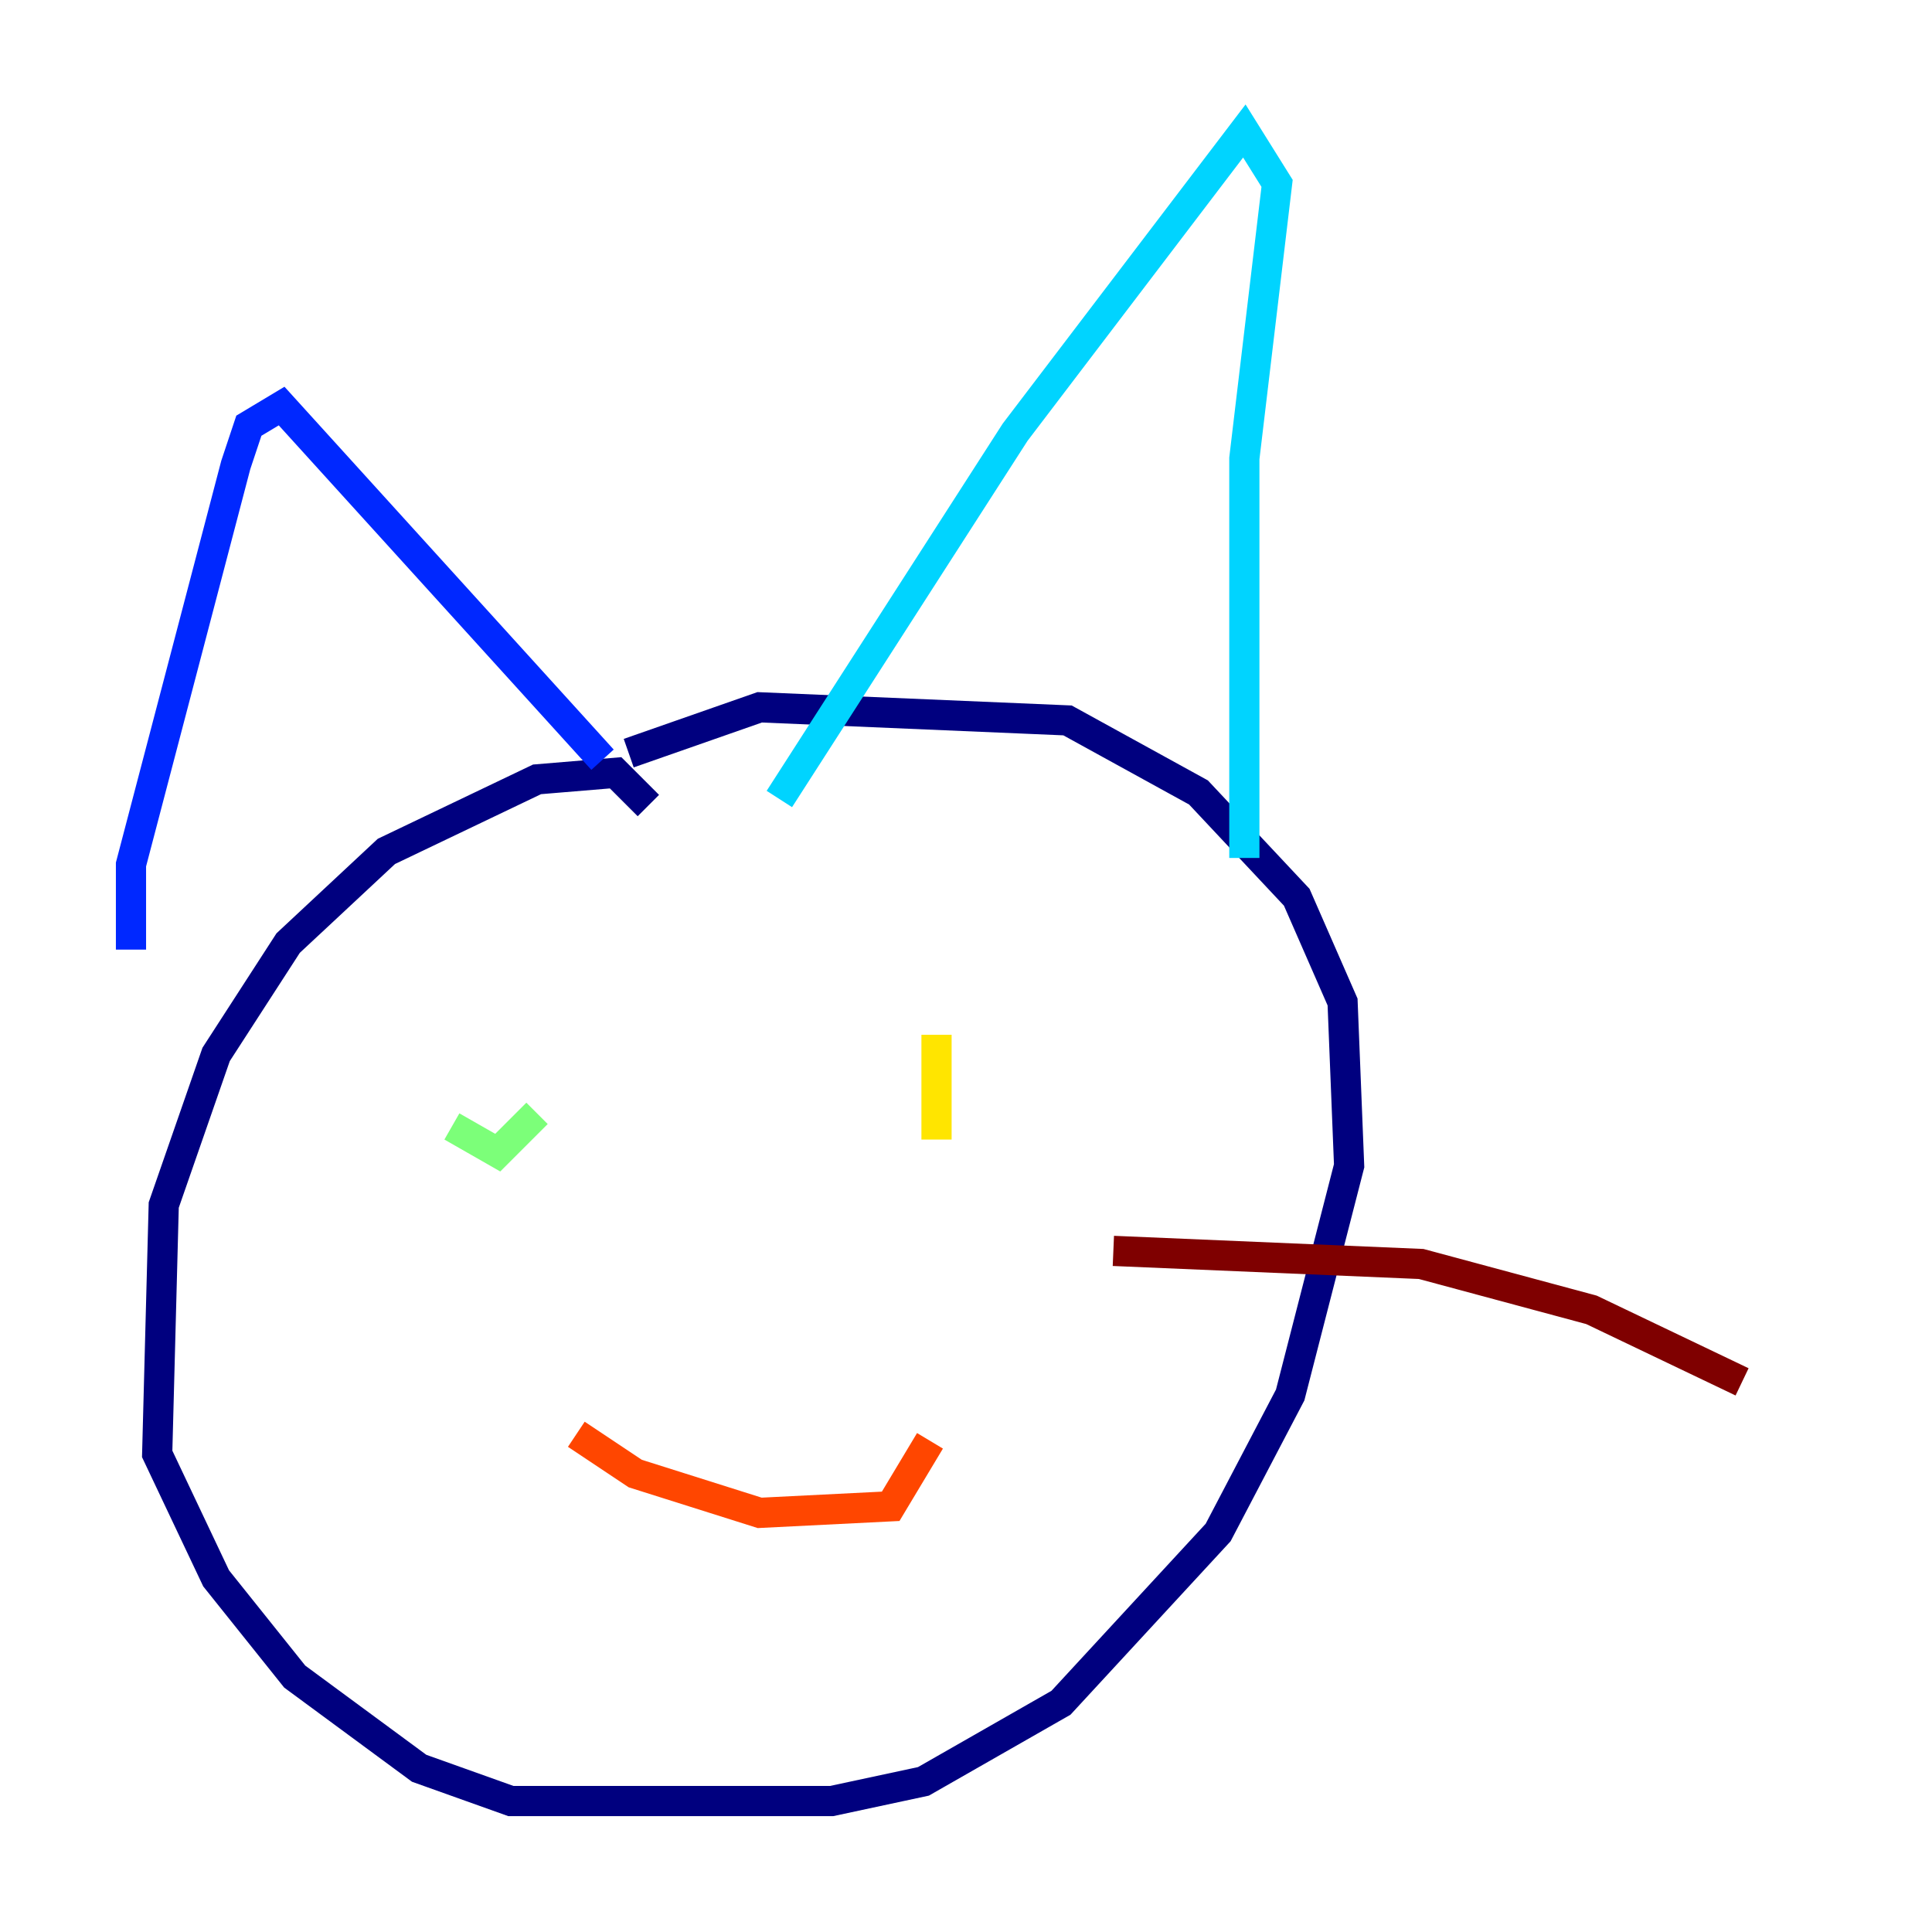 <?xml version="1.0" encoding="utf-8" ?>
<svg baseProfile="tiny" height="128" version="1.2" viewBox="0,0,128,128" width="128" xmlns="http://www.w3.org/2000/svg" xmlns:ev="http://www.w3.org/2001/xml-events" xmlns:xlink="http://www.w3.org/1999/xlink"><defs /><polyline fill="none" points="42.956,53.37 40.786,51.2 35.58,51.634 25.6,56.407 19.091,62.481 14.319,69.858 10.848,79.837 10.414,96.325 14.319,104.57 19.525,111.078 27.77,117.153 33.844,119.322 55.105,119.322 61.18,118.02 70.291,112.814 80.705,101.532 85.478,92.42 89.383,77.234 88.949,66.386 85.912,59.444 79.403,52.502 70.725,47.729 50.332,46.861 41.654,49.898" stroke="#00007f" stroke-width="2" /><polyline fill="none" points="8.678,62.915 8.678,57.275 15.62,30.807 16.488,28.203 18.658,26.902 39.919,50.332" stroke="#0028ff" stroke-width="2" /><polyline fill="none" points="51.634,52.936 67.254,28.637 82.441,8.678 84.61,12.149 82.441,30.373 82.441,56.841" stroke="#00d4ff" stroke-width="2" /><polyline fill="none" points="29.939,74.63 32.976,76.366 35.58,73.763" stroke="#7cff79" stroke-width="2" /><polyline fill="none" points="62.047,75.498 62.047,68.556" stroke="#ffe500" stroke-width="2" /><polyline fill="none" points="38.183,95.024 42.088,97.627 50.332,100.231 59.01,99.797 61.614,95.458" stroke="#ff4600" stroke-width="2" /><polyline fill="none" points="73.763,82.875 94.156,83.742 105.437,86.78 115.417,91.552" stroke="#7f0000" stroke-width="2" /></svg>